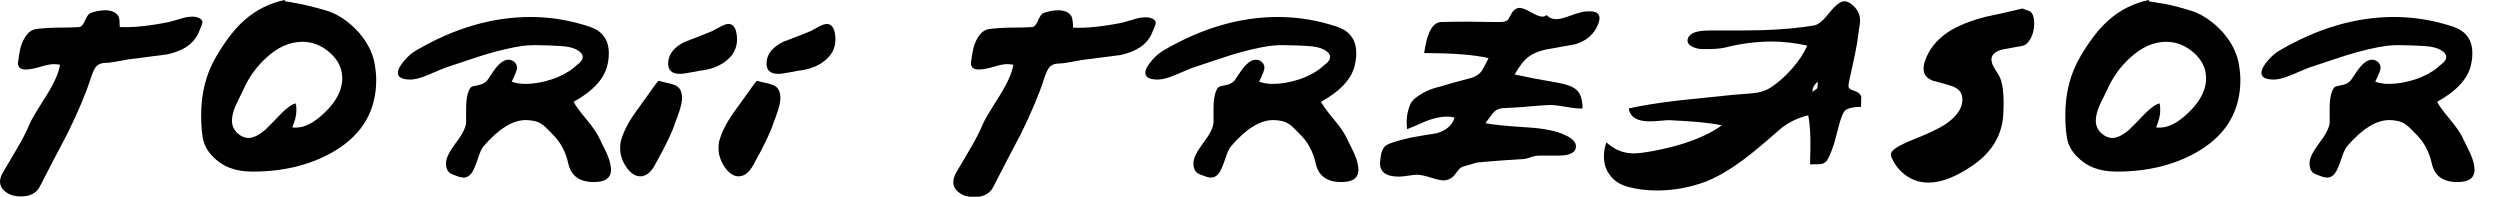 <?xml version="1.0" encoding="utf-8"?>
<!-- Generator: Adobe Illustrator 22.1.0, SVG Export Plug-In . SVG Version: 6.00 Build 0)  -->
<svg version="1.1" id="Calque_1" xmlns="http://www.w3.org/2000/svg" xmlns:xlink="http://www.w3.org/1999/xlink" x="0px" y="0px"
	 viewBox="0 0 795.4 62.6" style="enable-background:new 0 0 795.4 62.6;" xml:space="preserve">
<style type="text/css">
	.st0{stroke:#000000;stroke-width:4;stroke-linejoin:round;stroke-miterlimit:10;}
</style>
<g>
	<path d="M8.4,22.1c-1.8,0.1-2.7-0.6-2.7-2.1c0-0.2,0.2-1.3,0.5-3.2c0.3-2,0.9-3.6,1.8-5c1-1.6,2.2-2.4,3.7-2.6
		c1.5-0.2,3.4-0.3,5.8-0.4c3.6,0,5.6-0.1,6-0.1c1.2-0.1,1.8-0.1,1.9-0.1c0.4-0.1,0.9-0.6,1.4-1.5c0.3-0.7,0.6-1.4,1-2
		c0.3-0.6,0.9-1,1.7-1.2c2.1-0.6,3.9-0.8,5.4-0.5c1.5,0.3,2.4,1,2.9,2C38,5.9,38.1,7,38.1,8.6c4,0.2,9.2-0.3,15.7-1.6
		c0.3-0.1,1.5-0.4,3.5-1c1.5-0.5,2.8-0.7,3.8-0.7c0.4,0,0.9,0,1.3,0.1c1.3,0.3,2,0.9,2,1.7c0,0.5-0.5,1.7-1.4,3.7
		c-1.6,3.3-4.8,5.4-9.8,6.5c-4.1,0.5-8.2,1.1-12.4,1.6c-3.7,0.7-6,1.1-7,1.1c-1.5,0-2.6,0.4-3.3,1.3c-0.5,0.6-1,1.7-1.6,3.5
		c-1.6,5-4.1,10.9-7.4,17.6c-3,5.6-5.9,11.3-8.8,16.9c-1.1,2.2-3.2,3.2-6.1,3.2c-1.8,0-3.3-0.4-4.6-1.3c-1.3-0.9-2-2-2-3.5
		C0,57,0.3,56,0.8,55.1c1.4-2.4,2.9-4.9,4.3-7.3c1.9-3.2,3.3-5.9,4.3-8.3c0.4-1.1,2.2-4.1,5.3-9c2.5-4,4-7.3,4.4-9.9
		c-0.6-0.1-1.3-0.2-1.9-0.2c-1.1,0-2.6,0.3-4.5,0.9C10.9,21.8,9.4,22.1,8.4,22.1z"/>
	<path d="M90.9,0.5c0.6,0,1.1,0.1,1.7,0.2c0.8,0.2,1.3,0.3,1.6,0.3C96,1.3,99,2,103.3,3.2c3.6,1,6.9,3.1,9.9,6.1
		c3,3.1,4.9,6.4,5.8,10c0.4,2,0.7,4.1,0.7,6.1c0,9.7-4.3,17.2-13,22.5c-7.3,4.4-16.1,6.7-26.3,6.7c-2.8,0-5.2-0.4-7.3-1.2
		s-4-2.1-5.6-3.8c-1.7-1.8-2.7-3.8-3-5.9c-0.4-2.4-0.5-4.8-0.5-7.1c0-7,1.6-13.3,4.9-18.8c2.9-4.9,5.8-8.7,8.9-11.4
		c3.6-3.2,7.8-5.3,12.7-6.4L90.9,0.5z M108.7,27c0.1-0.7,0.2-1.3,0.2-2c0-3.2-1.3-5.9-3.9-8.2c-2.6-2.3-5.5-3.5-8.8-3.5
		c-4,0-7.8,1.7-11.4,5c-3.1,2.8-5.6,6.2-7.4,10.3c-0.8,1.6-1.5,3.1-2.3,4.7c-0.9,2-1.3,3.7-1.3,5.1c0,1.7,0.7,3.1,2,4.2
		c1,0.8,2.1,1.3,3.2,1.3c1.6,0,3.4-0.9,5.5-2.7c1.7-1.7,3.4-3.4,5-5.1c1.9-1.9,3.5-3,4.6-3.2c0.2,0.8,0.2,1.6,0.2,2.3
		c0,1.4-0.4,3.2-1.3,5.3c0.4,0.1,0.7,0.1,1.1,0.1c2.9,0,5.9-1.6,9.1-4.7C106.3,33,108.1,30,108.7,27z"/>
	<path d="M182.5,21.6c0.6-0.6,1.3-1.1,1.9-1.6c0.7-0.7,1-1.3,1-1.9c0-0.6-0.4-1.3-1.3-1.9c-1.4-1-3.6-1.5-6.5-1.6
		c-1.9-0.1-3.8-0.2-5.6-0.2c-2.2-0.1-4.1,0-5.7,0.2c-3.6,0.5-7.7,1.5-12.4,2.9c-4.2,1.4-8.3,2.7-12.4,4.1c0,0-1.9,0.8-5.5,2.3
		c-2.3,1-4.3,1.5-5.9,1.4c-2.4-0.1-3.5-0.8-3.5-2.1c0-1.1,0.7-2.4,2.1-4c1.2-1.4,2.4-2.4,3.6-3.1C144.4,9,156.6,5.4,168.8,5.4
		c6.5,0,12.9,1.1,19.1,3.2c3.8,1.4,5.8,4.1,5.8,8.3c0,1.1-0.1,2.3-0.4,3.6c-0.9,4.4-4.5,8.4-10.8,11.9c0.6,1.2,2,3.1,4.1,5.6
		c2,2.4,3.3,4.3,4,5.8c0.8,1.6,1.6,3.3,2.4,4.9c1,2.2,1.4,4,1.4,5.3c0,2.5-1.6,3.8-4.9,3.9c-4.9,0.2-7.8-1.8-8.7-5.9
		c-0.8-3.7-2.5-6.8-4.9-9.2c-1.6-1.6-2.4-2.4-2.5-2.5c-1.1-1-2.3-1.6-3.4-1.8c-0.9-0.2-1.8-0.3-2.7-0.3c-4.2,0-8.7,2.8-13.5,8.4
		c-0.5,0.6-1.1,1.8-1.7,3.7c-0.7,2.1-1.3,3.5-1.7,4.2c-0.8,1.4-1.8,2-2.9,2c-0.4,0-0.8-0.1-1.3-0.2c-1.8-0.6-2.8-1-3.1-1.3
		c-0.8-0.6-1.2-1.6-1.2-3.1c0-1.6,1.1-3.7,3.1-6.4c2.1-2.7,3.2-4.9,3.3-6.5c0-0.4,0-1.9,0-4.6c0-1.9,0.2-3.4,0.5-4.5s0.7-1.8,1-2.1
		c0.3-0.3,1.1-0.5,2.3-0.7c1.2-0.2,2.2-0.7,2.9-1.5c0,0,0.7-1,1.9-2.8c1.7-2.5,3.3-3.8,4.9-3.8c0.6,0,1.1,0.2,1.6,0.5
		c0.8,0.6,1.1,1.3,1.1,2.1c0,0.7-0.6,2.1-1.7,4.4c1.2,0.4,2.6,0.7,4.3,0.7c2.7,0,5.5-0.5,8.3-1.4S180.8,23,182.5,21.6z"/>
	<path d="M211.5,26.2c1.9,0.4,3.1,0.8,3.5,1c1.1,0.6,1.7,1.5,1.9,2.8c0,0.4,0.1,0.7,0.1,1.1c0,1.2-0.3,2.5-0.8,4.1
		c-0.4,1.3-0.9,2.6-1.4,3.9c-0.8,2.6-2.9,7.1-6.5,13.5c-1.3,2.4-2.9,3.5-4.6,3.5c-1.6,0-3.1-1-4.4-2.9c-1.3-1.9-2-3.9-2-6.1
		c0-0.8,0.1-1.5,0.2-2.1c0.7-2.7,2.2-5.8,4.7-9.3c2-2.8,4.1-5.7,6.1-8.5c0.7-1,1.1-1.5,1.4-1.5C209.7,25.8,210.3,25.9,211.5,26.2z
		 M234.2,10c0.2,0.8,0.3,1.7,0.3,2.5c0,2.7-1.1,5-3.4,6.8c-2.1,1.7-4.7,2.7-7.7,3.1c-0.3,0-1.4,0.2-3.4,0.6
		c-1.6,0.3-2.8,0.5-3.7,0.5c-2.7,0-3.9-1.3-3.7-3.8c0.2-2.6,2-4.8,5.3-6.4c2.9-1.1,5.8-2.2,8.7-3.4c0.8-0.5,1.7-0.9,2.6-1.4
		c1.1-0.6,2-0.9,2.7-0.9C233,7.7,233.8,8.5,234.2,10z"/>
	<path d="M242.8,26.2c1.9,0.4,3.1,0.8,3.5,1c1.1,0.6,1.7,1.5,1.9,2.8c0,0.4,0.1,0.7,0.1,1.1c0,1.2-0.3,2.5-0.8,4.1
		c-0.4,1.3-0.9,2.6-1.4,3.9c-0.8,2.6-2.9,7.1-6.5,13.5c-1.3,2.4-2.9,3.5-4.6,3.5c-1.6,0-3.1-1-4.4-2.9c-1.3-1.9-2-3.9-2-6.1
		c0-0.8,0.1-1.5,0.2-2.1c0.7-2.7,2.2-5.8,4.7-9.3c2-2.8,4.1-5.7,6.1-8.5c0.7-1,1.1-1.5,1.4-1.5C241,25.8,241.6,25.9,242.8,26.2z
		 M265.5,10c0.2,0.8,0.3,1.7,0.3,2.5c0,2.7-1.1,5-3.4,6.8c-2.1,1.7-4.7,2.7-7.7,3.1c-0.3,0-1.4,0.2-3.4,0.6
		c-1.6,0.3-2.8,0.5-3.7,0.5c-2.7,0-3.9-1.3-3.7-3.8c0.2-2.6,2-4.8,5.3-6.4c2.9-1.1,5.8-2.2,8.7-3.4c0.8-0.5,1.7-0.9,2.6-1.4
		c1.1-0.6,2-0.9,2.7-0.9C264.3,7.7,265.1,8.5,265.5,10z"/>
	<path d="M311.6,22.1c-1.8,0.1-2.7-0.6-2.7-2.1c0-0.2,0.2-1.3,0.5-3.2c0.3-2,0.9-3.6,1.8-5c1-1.6,2.2-2.4,3.7-2.6
		c1.5-0.2,3.4-0.3,5.8-0.4c3.6,0,5.6-0.1,6-0.1c1.2-0.1,1.8-0.1,1.9-0.1c0.4-0.1,0.9-0.6,1.4-1.5c0.3-0.7,0.6-1.4,1-2
		c0.3-0.6,0.9-1,1.7-1.2c2.1-0.6,3.9-0.8,5.4-0.5c1.5,0.3,2.4,1,2.9,2c0.2,0.6,0.4,1.7,0.4,3.4c4,0.2,9.2-0.3,15.7-1.6
		c0.3-0.1,1.5-0.4,3.5-1c1.5-0.5,2.8-0.7,3.8-0.7c0.4,0,0.9,0,1.3,0.1c1.3,0.3,2,0.9,2,1.7c0,0.5-0.5,1.7-1.4,3.7
		c-1.6,3.3-4.8,5.4-9.8,6.5c-4.1,0.5-8.2,1.1-12.4,1.6c-3.7,0.7-6,1.1-7,1.1c-1.5,0-2.6,0.4-3.3,1.3c-0.5,0.6-1,1.7-1.6,3.5
		c-1.6,5-4.1,10.9-7.4,17.6c-3,5.6-5.9,11.3-8.8,16.9c-1.1,2.2-3.2,3.2-6.1,3.2c-1.8,0-3.3-0.4-4.6-1.3c-1.3-0.9-2-2-2-3.5
		c0-0.9,0.3-1.8,0.8-2.8c1.4-2.4,2.9-4.9,4.3-7.3c1.9-3.2,3.3-5.9,4.3-8.3c0.4-1.1,2.2-4.1,5.3-9c2.5-4,4-7.3,4.4-9.9
		c-0.6-0.1-1.3-0.2-1.9-0.2c-1.1,0-2.6,0.3-4.5,0.9C314.2,21.8,312.7,22.1,311.6,22.1z"/>
	<path d="M420.3,21.6c0.6-0.6,1.3-1.1,1.9-1.6c0.7-0.7,1-1.3,1-1.9c0-0.6-0.4-1.3-1.3-1.9c-1.4-1-3.6-1.5-6.5-1.6
		c-1.9-0.1-3.8-0.2-5.6-0.2c-2.2-0.1-4.1,0-5.7,0.2c-3.6,0.5-7.7,1.5-12.4,2.9c-4.2,1.4-8.3,2.7-12.4,4.1c0,0-1.9,0.8-5.5,2.3
		c-2.3,1-4.3,1.5-5.9,1.4c-2.4-0.1-3.5-0.8-3.5-2.1c0-1.1,0.7-2.4,2.1-4c1.2-1.4,2.4-2.4,3.6-3.1C382.2,9,394.4,5.4,406.6,5.4
		c6.5,0,12.9,1.1,19.1,3.2c3.8,1.4,5.8,4.1,5.8,8.3c0,1.1-0.1,2.3-0.4,3.6c-0.9,4.4-4.5,8.4-10.8,11.9c0.6,1.2,2,3.1,4.1,5.6
		c2,2.4,3.3,4.3,4,5.8c0.8,1.6,1.6,3.3,2.4,4.9c1,2.2,1.4,4,1.4,5.3c0,2.5-1.6,3.8-4.9,3.9c-4.9,0.2-7.8-1.8-8.7-5.9
		c-0.8-3.7-2.5-6.8-4.9-9.2c-1.6-1.6-2.4-2.4-2.5-2.5c-1.1-1-2.3-1.6-3.4-1.8c-0.9-0.2-1.8-0.3-2.7-0.3c-4.2,0-8.7,2.8-13.5,8.4
		c-0.5,0.6-1.1,1.8-1.7,3.7c-0.7,2.1-1.3,3.5-1.7,4.2c-0.8,1.4-1.8,2-2.9,2c-0.4,0-0.8-0.1-1.3-0.2c-1.8-0.6-2.8-1-3.1-1.3
		c-0.8-0.6-1.2-1.6-1.2-3.1c0-1.6,1.1-3.7,3.1-6.4c2.1-2.7,3.2-4.9,3.3-6.5c0-0.4,0-1.9,0-4.6c0-1.9,0.2-3.4,0.5-4.5s0.7-1.8,1-2.1
		c0.3-0.3,1.1-0.5,2.3-0.7c1.2-0.2,2.2-0.7,2.9-1.5c0,0,0.7-1,1.9-2.8c1.7-2.5,3.3-3.8,4.9-3.8c0.6,0,1.1,0.2,1.6,0.5
		c0.8,0.6,1.1,1.3,1.1,2.1c0,0.7-0.6,2.1-1.7,4.4c1.2,0.4,2.6,0.7,4.3,0.7c2.7,0,5.5-0.5,8.3-1.4S418.6,23,420.3,21.6z"/>
	<path d="M458.5,7c2.3-0.1,5.4-0.1,9.4-0.1c4.5,0.1,7.6,0.1,9.5,0.1c1.2,0,2.1-0.3,2.5-0.9c0.4-0.8,0.9-1.5,1.3-2.3
		c0.6-0.8,1.4-1.3,2.3-1.3c0.8,0,2,0.5,3.6,1.4c1.6,0.9,2.8,1.4,3.6,1.4c0.5,0,1-0.2,1.4-0.5c0.8,0.9,1.8,1.3,3.1,1.3
		c1,0,2.5-0.4,4.4-1.1c2.2-0.8,3.7-1.2,4.4-1.3c0.6-0.1,1.2-0.1,1.7-0.1c2.2,0,3.2,0.7,3.2,2.2c0,0.9-0.4,2-1.1,3.3
		c-1.4,2.4-3.6,4.1-6.7,5c-2.8,0.5-5.6,1-8.4,1.5c-2.8,0.5-5,1.4-6.4,2.5c-1.5,1.1-2.9,3-4.4,5.6c3.6,0.8,8.3,1.7,14.1,2.7
		c2.8,0.5,4.7,1.3,5.8,2.4c1.1,1.1,1.7,3,1.7,5.7c-1.3,0.1-3-0.1-5.2-0.5c-2.3-0.4-4-0.6-5.1-0.6c-1.1,0-3.5,0.2-7.1,0.5
		c-1.6,0.2-4.2,0.3-7.6,0.5c-1.5,0-2.7,0.6-3.6,1.7c-0.8,1-1.5,2.1-2.3,3.1c2,0.4,6.3,0.9,12.9,1.3c5.4,0.3,9.6,1.1,12.5,2.5
		c2.2,1,3.4,2.2,3.4,3.5c0,0.2,0,0.5-0.1,0.8c-0.4,1.4-2.2,2.2-5.4,2.2h-5.9c-1.1,0-2.1,0.2-2.9,0.5c-1,0.4-1.9,0.6-2.5,0.6
		c-3.2,0.2-8.1,0.5-14.6,1.1c-0.8,0.2-2.1,0.6-3.8,1.1c-1,0.2-1.7,0.6-2.2,1.3s-1,1.3-1.6,2c-0.8,0.8-1.9,1.3-3.1,1.3
		c-0.8,0-2.2-0.3-4.1-0.9c-1.9-0.6-3.3-0.9-4.3-0.9c-0.6,0-1.6,0.1-2.9,0.3c-1.3,0.2-2.2,0.3-2.9,0.3c-4.3,0-6.3-1.6-6-4.8
		c0.2-2.5,0.7-4.1,1.6-4.9c0.9-0.8,3.6-1.7,8.1-2.7c2.8-0.5,5.5-1,8.3-1.4c3.1-0.9,5-2.6,5.7-5c-0.8-0.2-1.6-0.3-2.5-0.3
		c-1.9,0-4.1,0.5-6.5,1.4c-2,0.9-4.1,1.8-6.1,2.6c-0.4-3,0-5.7,1.1-8.1c0.5-1.1,1.8-2.2,3.9-3.4c1.7-0.9,3.4-1.6,5.3-2
		c2.2-0.7,5.4-1.6,9.7-2.7c1.6-0.4,2.8-1.1,3.7-2.3c0.4-0.6,1.2-2,2.2-4.1c-4.6-1.1-11.5-1.6-20.5-1.6c0.5-2.9,0.9-4.9,1.4-5.9
		C455.4,8.4,456.8,7.1,458.5,7z"/>
	<path d="M549,15.1c-1.7,0.4-4.2,0.6-7.6,0.5c-1,0-2-0.3-2.9-0.7c-1.1-0.5-1.6-1.2-1.6-2c0-0.5,0.2-1.1,0.7-1.6
		c0.9-1.1,3.1-1.6,6.5-1.6c8.4,0,13.9,0,16.6-0.1c6.2-0.2,11.6-0.7,16.4-1.5c1.4-0.2,3-1.6,5-4.1c1.9-2.4,3.5-3.6,4.7-3.6
		c0.8,0,1.7,0.4,2.7,1.3c1.6,1.4,2.3,3,2.3,4.9c0,0.6-0.1,1.4-0.3,2.5c-0.2,1.5-0.4,2.4-0.4,2.8c-0.2,2-1.1,6.5-2.7,13.5
		c-0.2,1-0.3,1.6-0.3,1.9c0,0.5,0.2,0.8,0.5,1c0.2,0.2,0.8,0.4,1.9,0.8c1,0.4,1.5,1,1.7,1.8c0-0.1-0.1,0.9-0.1,3.1
		c-2.5,0-4.1,0.4-5,1.1c-0.7,0.6-1.3,2.2-2,4.7c-0.7,2.5-1.1,4.3-1.4,5.3c-0.6,2-1.2,3.6-1.9,5c-0.5,1.2-1.3,1.9-2.4,2.1
		c-0.2,0-1.4,0.1-3.5,0.1c0-0.5,0-2.3,0.1-5.2c0-2.2,0-4-0.1-5.3c-0.1-1.9-0.3-3.6-0.6-5.1c-3,0.7-5.9,2-8.5,4
		c-2.4,2.1-4.8,4.2-7.2,6.2c-6.3,5.3-11.9,8.9-16.7,10.8c-5,1.9-10.3,2.9-15.7,2.9c-3.5,0-6.7-0.4-9.7-1.3c-2.3-0.7-4.1-1.9-5.3-3.6
		c-1.3-1.7-1.9-3.7-1.9-6c0-1.5,0.3-3,0.8-4.4c2.6,2.4,5.5,3.5,8.7,3.5c1.5,0,3.6-0.3,6.4-0.8c9.4-1.8,16.6-4.5,21.6-8.1
		c-2-0.5-4.6-0.8-7.7-1.1c-2.6-0.2-5.3-0.4-7.9-0.5c-0.8-0.1-2-0.1-3.6,0.1c-1.9,0.2-3.2,0.2-3.9,0.2c-3.9,0-6.1-1.4-6.5-4.1
		c4.5-1,10-1.9,16.4-2.6c5.5-0.6,11-1.1,16.5-1.7c2.1-0.2,4.1-0.3,6.2-0.5c2.4-0.2,4.4-0.8,5.8-1.7c2.4-1.5,4.7-3.5,7-6.1
		c2.3-2.6,3.9-5.1,4.9-7.4c-3.7-0.8-7.6-1.3-11.7-1.3C558.4,13.3,553.6,13.9,549,15.1z M576.6,29.2c0.9-0.5,1.4-0.9,1.6-1.2
		c0.1-0.3,0.1-0.9,0.1-2.1c-0.7,0.8-1.2,1.4-1.3,1.7C576.8,27.8,576.7,28.3,576.6,29.2z"/>
	<path d="M646.1,3.8c0.8,0.8,1.1,2,1.1,3.6c0,1.6-0.3,3.2-1,4.6c-0.8,1.5-1.7,2.4-2.8,2.6c-2,0.4-4.1,0.7-6.1,1.1
		c-2.5,0.6-3.7,1.7-3.7,3.2c0,0.6,0.2,1.4,0.6,2.2c0.2,0.4,0.7,1.2,1.6,2.6c0.5,0.9,0.9,1.8,1.1,2.8c0.5,2,0.7,5.1,0.5,9.2
		c-0.2,7.1-3.6,12.9-10.3,17.3c-5.1,3.4-9.6,5.1-13.6,5.1c-3.3,0-6.1-1.2-8.6-3.5c-0.7-0.7-1.5-1.6-2.2-2.8
		c-0.7-1.2-1.1-2.1-1.1-2.7c0-1.3,2.4-2.8,7.1-4.7c4.6-1.8,7.9-3.4,10-4.7c4.1-2.7,6-5.7,5.6-8.8c-0.2-1.7-1.4-2.9-3.5-3.6
		c-1.9-0.6-3.9-1.1-5.8-1.6c-2-0.8-3-2-3-3.8c0-0.7,0.1-1.5,0.4-2.3c1.2-3.8,3.7-6.9,7.4-9.4c2.9-1.9,6.8-3.5,11.7-4.8
		c3.9-0.8,7.8-1.7,11.6-2.6c0-0.1,0-0.1,0.1-0.1c0.2,0,0.7,0.1,1.3,0.4C645.5,3.4,645.9,3.6,646.1,3.8z"/>
	<path d="M683.9,0.5c0.6,0,1.1,0.1,1.7,0.2c0.8,0.2,1.3,0.3,1.6,0.3c1.8,0.2,4.9,0.9,9.2,2.2c3.6,1,6.9,3.1,9.9,6.1
		c3,3.1,4.9,6.4,5.8,10c0.4,2,0.7,4.1,0.7,6.1c0,9.7-4.3,17.2-13,22.5c-7.3,4.4-16.1,6.7-26.3,6.7c-2.8,0-5.2-0.4-7.3-1.2
		s-4-2.1-5.6-3.8c-1.7-1.8-2.7-3.8-3-5.9c-0.4-2.4-0.5-4.8-0.5-7.1c0-7,1.6-13.3,4.9-18.8c2.9-4.9,5.8-8.7,8.9-11.4
		c3.6-3.2,7.8-5.3,12.7-6.4L683.9,0.5z M701.7,27c0.1-0.7,0.2-1.3,0.2-2c0-3.2-1.3-5.9-3.9-8.2c-2.6-2.3-5.5-3.5-8.8-3.5
		c-4,0-7.8,1.7-11.4,5c-3.1,2.8-5.6,6.2-7.4,10.3c-0.8,1.6-1.5,3.1-2.3,4.7c-0.9,2-1.3,3.7-1.3,5.1c0,1.7,0.7,3.1,2,4.2
		c1,0.8,2.1,1.3,3.2,1.3c1.6,0,3.4-0.9,5.5-2.7c1.7-1.7,3.4-3.4,5-5.1c1.9-1.9,3.5-3,4.6-3.2c0.2,0.8,0.2,1.6,0.2,2.3
		c0,1.4-0.4,3.2-1.3,5.3c0.4,0.1,0.7,0.1,1.1,0.1c2.9,0,5.9-1.6,9.1-4.7C699.3,33,701.1,30,701.7,27z"/>
	<path d="M775.4,21.6c0.6-0.6,1.3-1.1,1.9-1.6c0.7-0.7,1-1.3,1-1.9c0-0.6-0.4-1.3-1.3-1.9c-1.4-1-3.6-1.5-6.5-1.6
		c-1.9-0.1-3.8-0.2-5.6-0.2c-2.2-0.1-4.1,0-5.7,0.2c-3.6,0.5-7.7,1.5-12.4,2.9c-4.2,1.4-8.3,2.7-12.4,4.1c0,0-1.9,0.8-5.5,2.3
		c-2.3,1-4.3,1.5-5.9,1.4c-2.4-0.1-3.5-0.8-3.5-2.1c0-1.1,0.7-2.4,2.1-4c1.2-1.4,2.4-2.4,3.6-3.1C737.3,9,749.5,5.4,761.7,5.4
		c6.5,0,12.9,1.1,19.1,3.2c3.8,1.4,5.8,4.1,5.8,8.3c0,1.1-0.1,2.3-0.4,3.6c-0.9,4.4-4.5,8.4-10.8,11.9c0.6,1.2,2,3.1,4.1,5.6
		c2,2.4,3.3,4.3,4,5.8c0.8,1.6,1.6,3.3,2.4,4.9c1,2.2,1.4,4,1.4,5.3c0,2.5-1.6,3.8-4.9,3.9c-4.9,0.2-7.8-1.8-8.7-5.9
		c-0.8-3.7-2.5-6.8-4.9-9.2c-1.6-1.6-2.4-2.4-2.5-2.5c-1.1-1-2.3-1.6-3.4-1.8c-0.9-0.2-1.8-0.3-2.7-0.3c-4.2,0-8.7,2.8-13.5,8.4
		c-0.5,0.6-1.1,1.8-1.7,3.7c-0.7,2.1-1.3,3.5-1.7,4.2c-0.8,1.4-1.8,2-2.9,2c-0.4,0-0.8-0.1-1.3-0.2c-1.8-0.6-2.8-1-3.1-1.3
		c-0.8-0.6-1.2-1.6-1.2-3.1c0-1.6,1.1-3.7,3.1-6.4c2.1-2.7,3.2-4.9,3.3-6.5c0-0.4,0-1.9,0-4.6c0-1.9,0.2-3.4,0.5-4.5s0.7-1.8,1-2.1
		c0.3-0.3,1.1-0.5,2.3-0.7c1.2-0.2,2.2-0.7,2.9-1.5c0,0,0.7-1,1.9-2.8c1.7-2.5,3.3-3.8,4.9-3.8c0.6,0,1.1,0.2,1.6,0.5
		c0.8,0.6,1.1,1.3,1.1,2.1c0,0.7-0.6,2.1-1.7,4.4c1.2,0.4,2.6,0.7,4.3,0.7c2.7,0,5.5-0.5,8.3-1.4S773.7,23,775.4,21.6z"/>
</g>
</svg>
